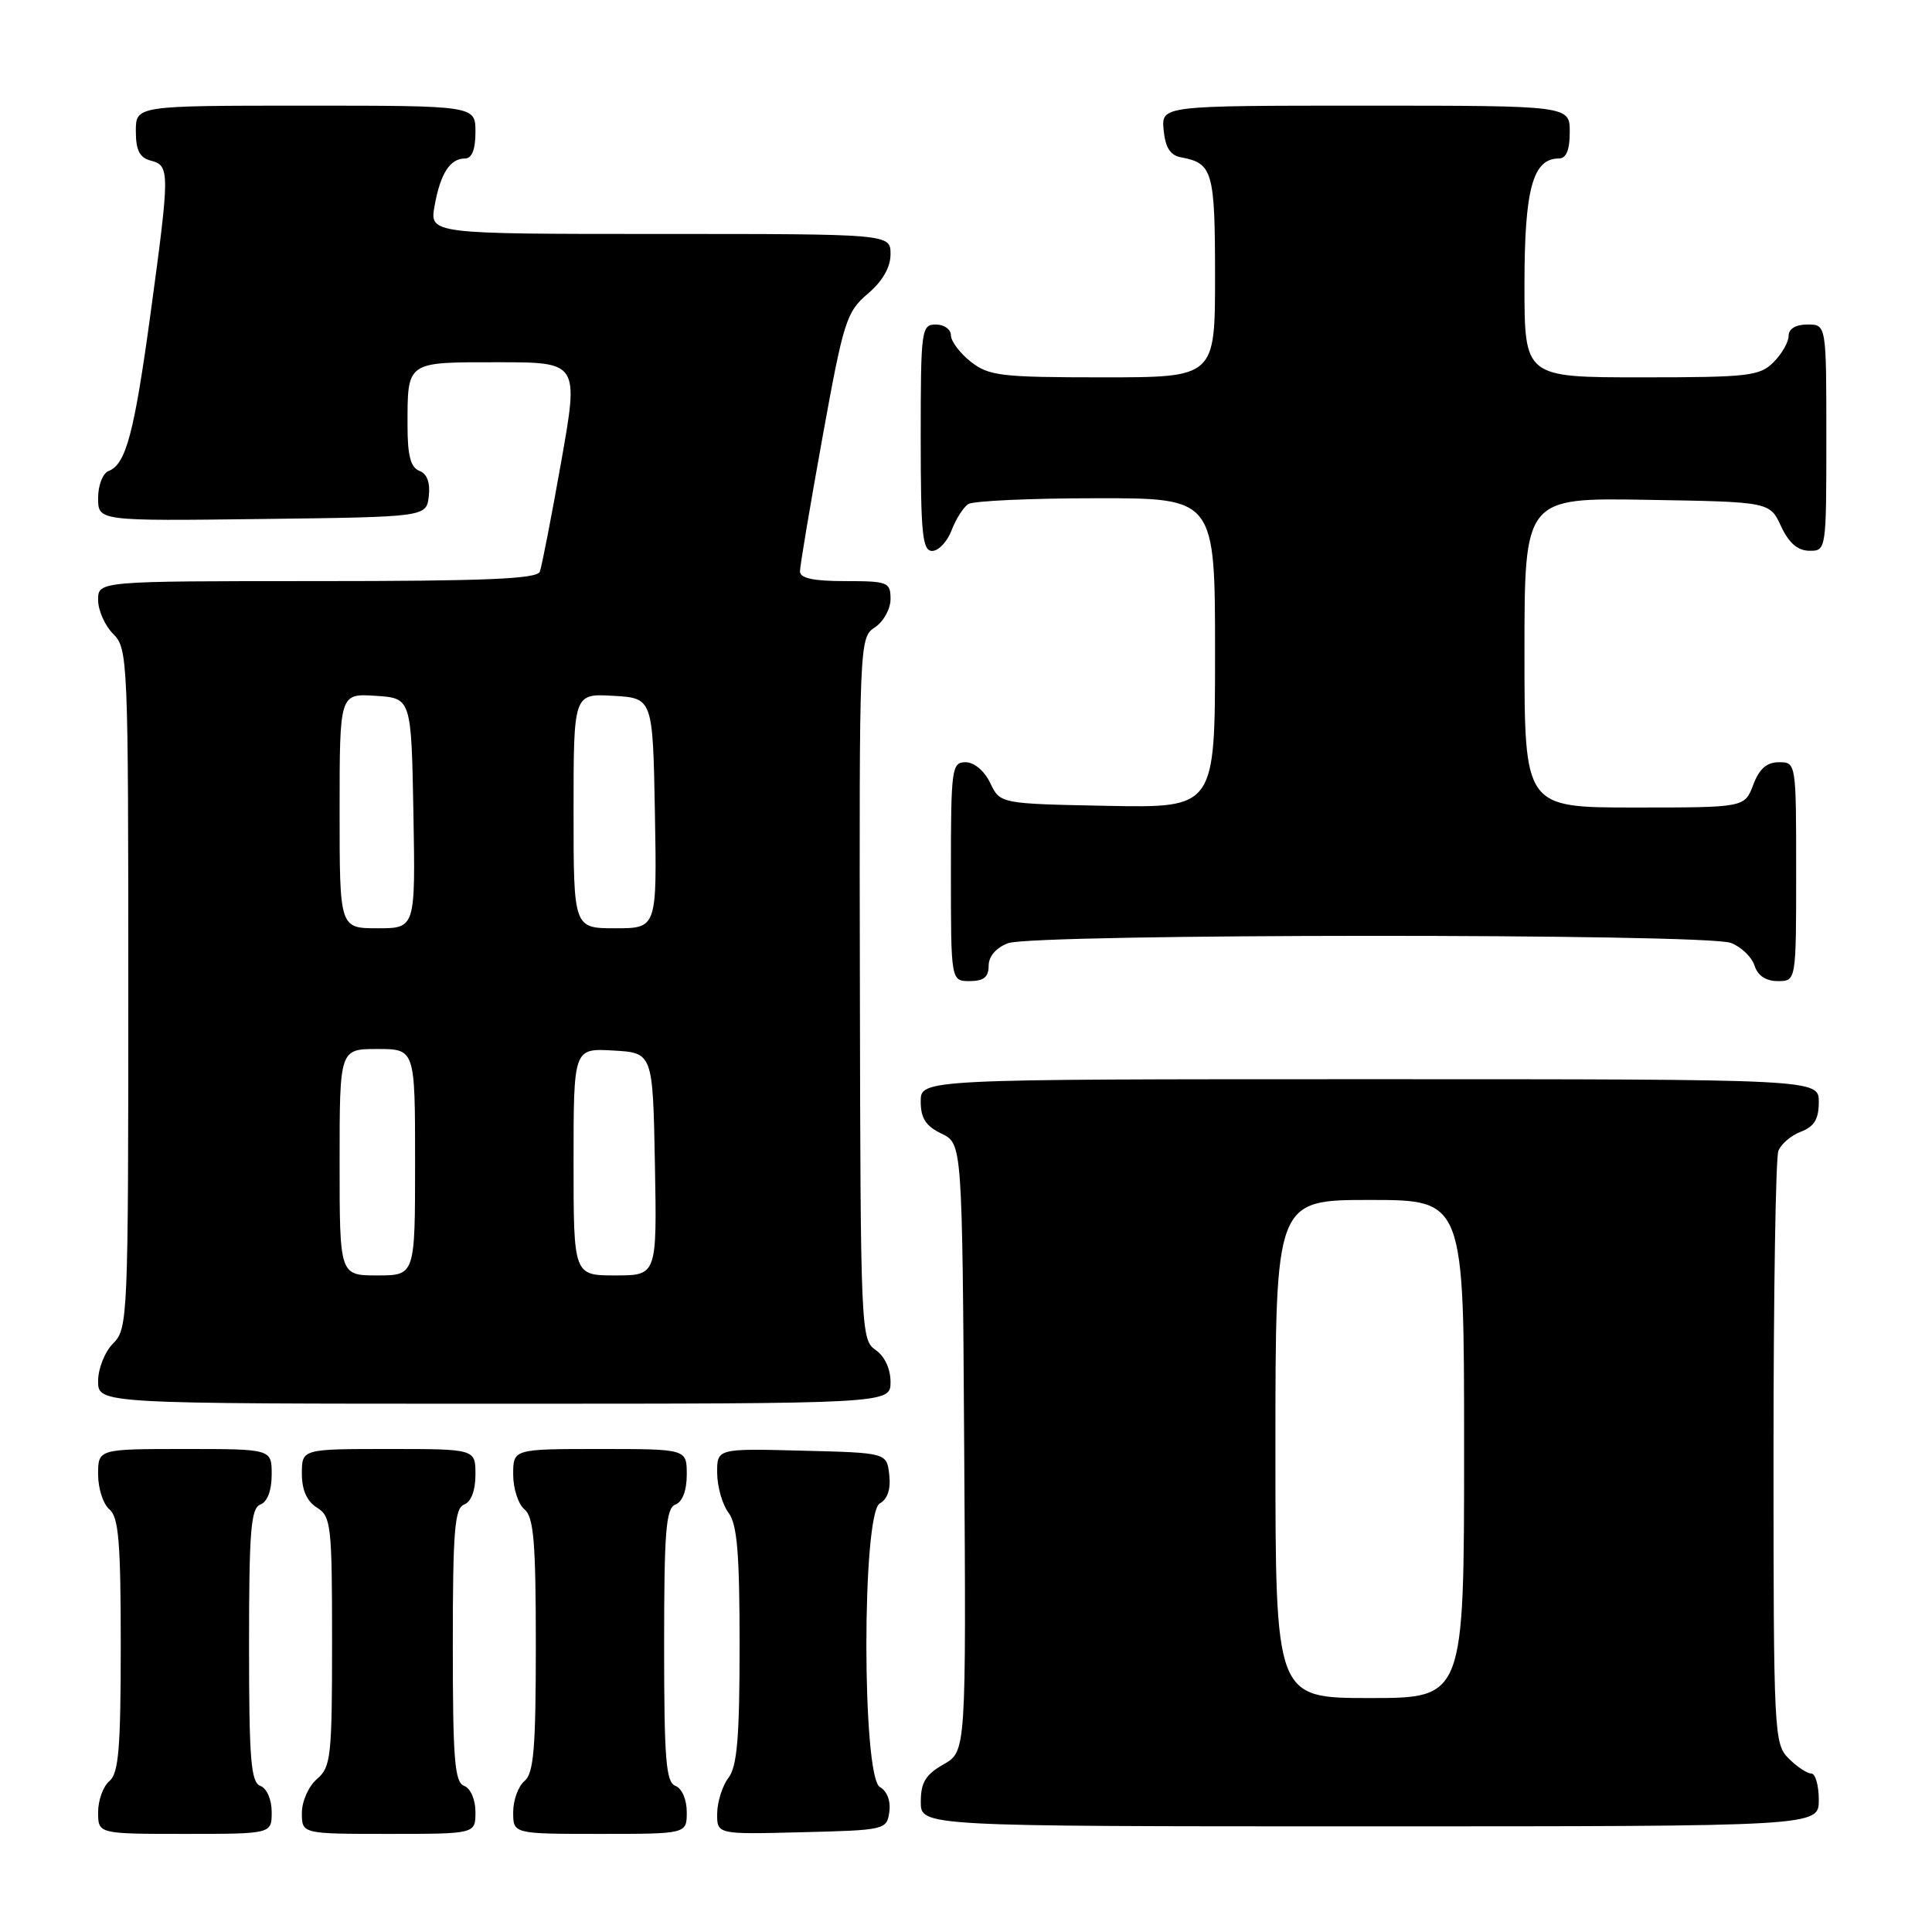 <?xml version="1.0" encoding="UTF-8" standalone="no"?>
<!DOCTYPE svg PUBLIC "-//W3C//DTD SVG 1.1//EN" "http://www.w3.org/Graphics/SVG/1.1/DTD/svg11.dtd" >
<svg xmlns="http://www.w3.org/2000/svg" xmlns:xlink="http://www.w3.org/1999/xlink" version="1.1" viewBox="0 0 256 256">
 <g >
 <path fill="currentColor"
d=" M 36.00 240.11 C 36.00 238.46 35.36 236.97 34.50 236.64 C 33.24 236.16 33.00 233.13 33.00 218.00 C 33.00 202.87 33.24 199.84 34.50 199.36 C 35.43 199.01 36.00 197.49 36.00 195.39 C 36.00 192.00 36.00 192.00 24.50 192.00 C 13.00 192.00 13.00 192.00 13.00 195.38 C 13.00 197.24 13.68 199.32 14.50 200.00 C 15.72 201.02 16.00 204.33 16.00 218.00 C 16.00 231.67 15.72 234.98 14.50 236.00 C 13.68 236.68 13.00 238.54 13.00 240.12 C 13.00 243.00 13.00 243.00 24.50 243.00 C 36.00 243.00 36.00 243.00 36.00 240.11 Z  M 63.00 240.11 C 63.00 238.46 62.36 236.97 61.50 236.64 C 60.24 236.16 60.00 233.13 60.00 218.00 C 60.00 202.87 60.24 199.84 61.50 199.36 C 62.43 199.01 63.00 197.49 63.00 195.39 C 63.00 192.00 63.00 192.00 51.50 192.00 C 40.00 192.00 40.00 192.00 40.00 195.26 C 40.00 197.44 40.66 198.93 42.00 199.77 C 43.87 200.93 44.00 202.10 44.00 217.52 C 44.00 232.78 43.85 234.15 42.00 235.73 C 40.89 236.68 40.00 238.68 40.00 240.22 C 40.00 243.00 40.00 243.00 51.50 243.00 C 63.00 243.00 63.00 243.00 63.00 240.11 Z  M 91.00 240.11 C 91.00 238.46 90.36 236.97 89.50 236.64 C 88.24 236.16 88.00 233.13 88.00 218.00 C 88.00 202.87 88.24 199.84 89.50 199.36 C 90.43 199.01 91.00 197.49 91.00 195.39 C 91.00 192.00 91.00 192.00 79.50 192.00 C 68.00 192.00 68.00 192.00 68.00 195.38 C 68.00 197.24 68.67 199.32 69.50 200.00 C 70.72 201.02 71.00 204.33 71.00 218.00 C 71.00 231.67 70.72 234.98 69.50 236.00 C 68.67 236.68 68.00 238.54 68.00 240.12 C 68.00 243.00 68.00 243.00 79.50 243.00 C 91.00 243.00 91.00 243.00 91.00 240.11 Z  M 117.84 240.09 C 118.04 238.64 117.54 237.32 116.59 236.79 C 114.21 235.46 114.20 200.55 116.58 199.21 C 117.61 198.64 118.05 197.30 117.83 195.41 C 117.50 192.50 117.50 192.50 106.25 192.22 C 95.00 191.93 95.00 191.93 95.03 195.22 C 95.05 197.02 95.72 199.37 96.53 200.44 C 97.68 201.96 98.00 205.82 98.00 218.00 C 98.00 230.18 97.68 234.04 96.53 235.56 C 95.72 236.63 95.05 238.75 95.03 240.28 C 95.00 243.07 95.00 243.07 106.25 242.78 C 117.28 242.51 117.51 242.45 117.84 240.09 Z  M 241.00 238.50 C 241.00 236.57 240.55 235.00 240.00 235.00 C 239.45 235.00 238.10 234.10 237.00 233.00 C 235.07 231.07 235.00 229.67 235.00 192.58 C 235.00 171.45 235.29 153.42 235.64 152.51 C 235.99 151.59 237.34 150.44 238.64 149.95 C 240.40 149.28 241.00 148.28 241.00 146.02 C 241.00 143.00 241.00 143.00 181.50 143.00 C 122.00 143.00 122.00 143.00 122.00 145.95 C 122.00 148.17 122.67 149.21 124.75 150.21 C 127.50 151.53 127.50 151.53 127.76 191.80 C 128.02 232.08 128.02 232.08 125.02 233.79 C 122.65 235.14 122.01 236.19 122.01 238.75 C 122.00 242.00 122.00 242.00 181.50 242.00 C 241.00 242.00 241.00 242.00 241.00 238.50 Z  M 118.00 183.12 C 118.00 181.38 117.22 179.70 116.01 178.87 C 114.08 177.54 114.02 176.23 113.94 131.01 C 113.85 85.01 113.87 84.50 115.92 83.13 C 117.07 82.38 118.00 80.69 118.00 79.38 C 118.00 77.14 117.65 77.00 112.00 77.00 C 107.77 77.00 106.00 76.62 106.00 75.71 C 106.00 75.00 107.34 67.02 108.98 57.96 C 111.77 42.55 112.15 41.34 114.98 38.93 C 116.95 37.25 118.00 35.42 118.00 33.68 C 118.00 31.00 118.00 31.00 87.45 31.00 C 56.91 31.00 56.91 31.00 57.59 27.25 C 58.36 22.98 59.63 21.00 61.62 21.00 C 62.53 21.00 63.00 19.81 63.00 17.50 C 63.00 14.00 63.00 14.00 40.50 14.00 C 18.00 14.00 18.00 14.00 18.00 17.38 C 18.00 19.93 18.50 20.90 20.00 21.29 C 22.51 21.95 22.51 22.72 19.96 41.47 C 17.79 57.37 16.69 61.52 14.41 62.40 C 13.62 62.70 13.00 64.29 13.00 65.99 C 13.00 69.04 13.00 69.04 34.75 68.77 C 56.50 68.50 56.50 68.50 56.82 65.74 C 57.02 63.95 56.59 62.78 55.57 62.39 C 54.42 61.95 54.00 60.37 54.00 56.47 C 54.00 47.82 53.75 48.00 65.96 48.00 C 76.70 48.00 76.70 48.00 74.35 61.25 C 73.06 68.54 71.79 75.06 71.53 75.75 C 71.17 76.71 64.34 77.00 42.03 77.00 C 13.00 77.00 13.00 77.00 13.00 79.50 C 13.00 80.88 13.90 82.90 15.00 84.00 C 16.94 85.94 17.00 87.33 17.00 131.00 C 17.00 174.67 16.94 176.06 15.00 178.00 C 13.89 179.11 13.00 181.33 13.00 183.00 C 13.00 186.00 13.00 186.00 65.50 186.00 C 118.00 186.00 118.00 186.00 118.00 183.12 Z  M 131.00 127.98 C 131.00 126.72 131.98 125.58 133.57 124.98 C 136.92 123.70 226.00 123.67 229.35 124.94 C 230.71 125.46 232.12 126.81 232.48 127.94 C 232.91 129.28 233.99 130.00 235.57 130.00 C 238.00 130.00 238.00 130.00 238.00 115.50 C 238.00 101.07 237.99 101.00 235.72 101.00 C 234.10 101.00 233.11 101.87 232.31 104.00 C 231.17 107.00 231.17 107.00 216.59 107.00 C 202.00 107.00 202.00 107.00 202.00 86.48 C 202.00 65.95 202.00 65.95 218.25 66.23 C 234.50 66.50 234.50 66.50 236.00 69.73 C 237.03 71.95 238.20 72.96 239.75 72.98 C 241.98 73.00 242.00 72.90 242.00 58.00 C 242.00 43.00 242.00 43.00 239.50 43.00 C 237.94 43.00 237.00 43.57 237.00 44.50 C 237.00 45.33 236.10 46.90 235.00 48.00 C 233.17 49.83 231.67 50.00 217.50 50.00 C 202.00 50.00 202.00 50.00 202.00 37.72 C 202.00 25.05 203.10 21.00 206.56 21.00 C 207.54 21.00 208.00 19.88 208.00 17.50 C 208.00 14.00 208.00 14.00 180.94 14.00 C 153.87 14.00 153.87 14.00 154.19 17.24 C 154.41 19.56 155.07 20.59 156.50 20.85 C 160.69 21.62 161.00 22.71 161.00 36.62 C 161.00 50.00 161.00 50.00 146.13 50.00 C 132.61 50.00 131.03 49.81 128.63 47.93 C 127.19 46.79 126.00 45.21 126.00 44.43 C 126.00 43.64 125.10 43.00 124.00 43.00 C 122.09 43.00 122.00 43.67 122.00 58.00 C 122.00 70.77 122.23 73.00 123.52 73.00 C 124.36 73.00 125.52 71.77 126.09 70.27 C 126.66 68.77 127.66 67.20 128.31 66.79 C 128.97 66.37 136.59 66.02 145.25 66.02 C 161.00 66.00 161.00 66.00 161.00 86.53 C 161.00 107.05 161.00 107.05 146.76 106.78 C 132.52 106.50 132.52 106.50 131.21 103.75 C 130.44 102.14 129.08 101.00 127.95 101.00 C 126.11 101.00 126.00 101.80 126.00 115.50 C 126.00 130.00 126.00 130.00 128.50 130.00 C 130.34 130.00 131.00 129.47 131.00 127.98 Z  M 169.00 192.00 C 169.00 159.00 169.00 159.00 181.50 159.00 C 194.00 159.00 194.00 159.00 194.00 192.00 C 194.00 225.00 194.00 225.00 181.50 225.00 C 169.00 225.00 169.00 225.00 169.00 192.00 Z  M 45.00 154.00 C 45.00 139.00 45.00 139.00 50.00 139.00 C 55.00 139.00 55.00 139.00 55.00 154.00 C 55.00 169.00 55.00 169.00 50.00 169.00 C 45.00 169.00 45.00 169.00 45.00 154.00 Z  M 76.00 153.95 C 76.00 138.90 76.00 138.90 81.25 139.20 C 86.50 139.50 86.50 139.50 86.78 154.25 C 87.05 169.00 87.05 169.00 81.53 169.00 C 76.00 169.00 76.00 169.00 76.00 153.95 Z  M 45.00 107.45 C 45.00 91.89 45.00 91.89 49.75 92.20 C 54.50 92.50 54.50 92.50 54.78 107.75 C 55.05 123.00 55.05 123.00 50.03 123.00 C 45.00 123.00 45.00 123.00 45.00 107.45 Z  M 76.00 107.45 C 76.00 91.90 76.00 91.90 81.25 92.20 C 86.50 92.50 86.50 92.50 86.78 107.75 C 87.05 123.00 87.05 123.00 81.53 123.00 C 76.00 123.00 76.00 123.00 76.00 107.45 Z "/>
</g>
</svg>